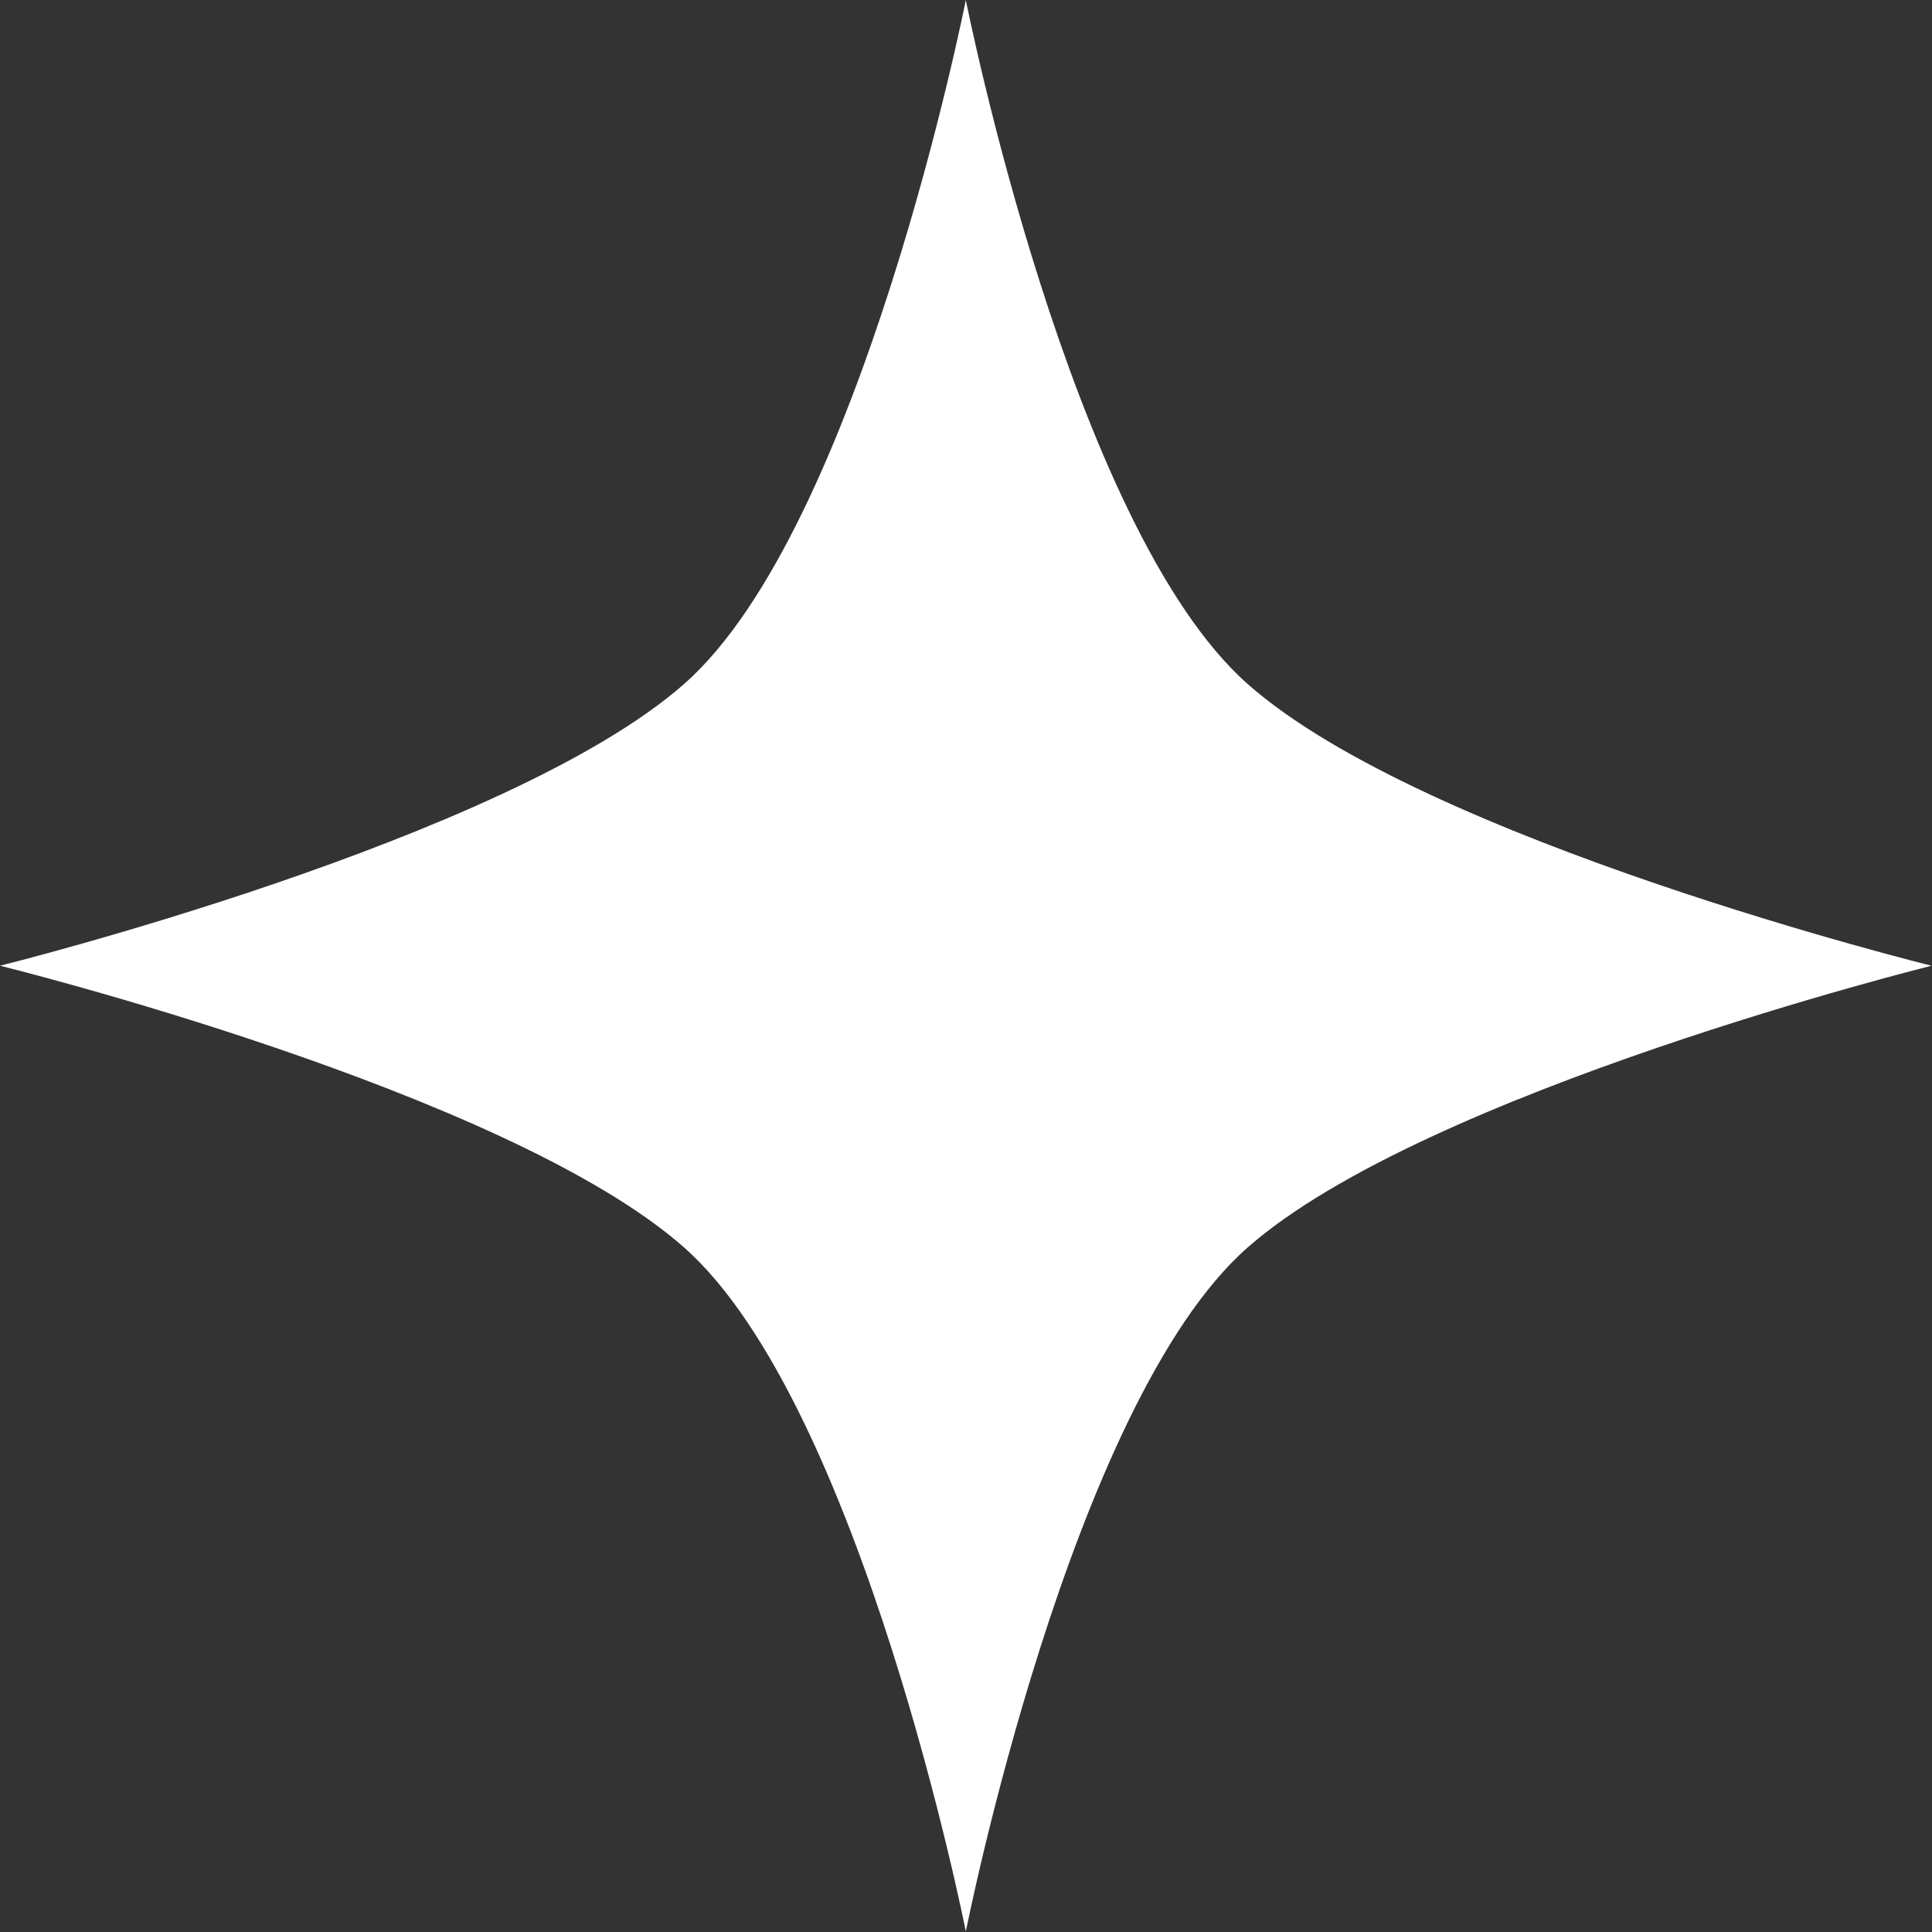 <svg width="35" height="35" viewBox="0 0 35 35" fill="none" xmlns="http://www.w3.org/2000/svg">
<rect x="0" y="0" width="35" height="35" fill="#333333" stroke="none"/>
<path d="M22.602 12.391C19.387 9.549 17.497 0 17.497 0C17.497 0 15.604 9.566 12.393 12.391C9.181 15.217 0 17.495 0 17.495C0 17.495 9.177 19.757 12.393 22.599C15.608 25.442 17.497 34.991 17.497 34.991C17.497 34.991 19.387 25.425 22.602 22.599C25.817 19.774 34.991 17.495 34.991 17.495C34.991 17.495 25.813 15.234 22.602 12.391Z" fill="white"/>
</svg>
